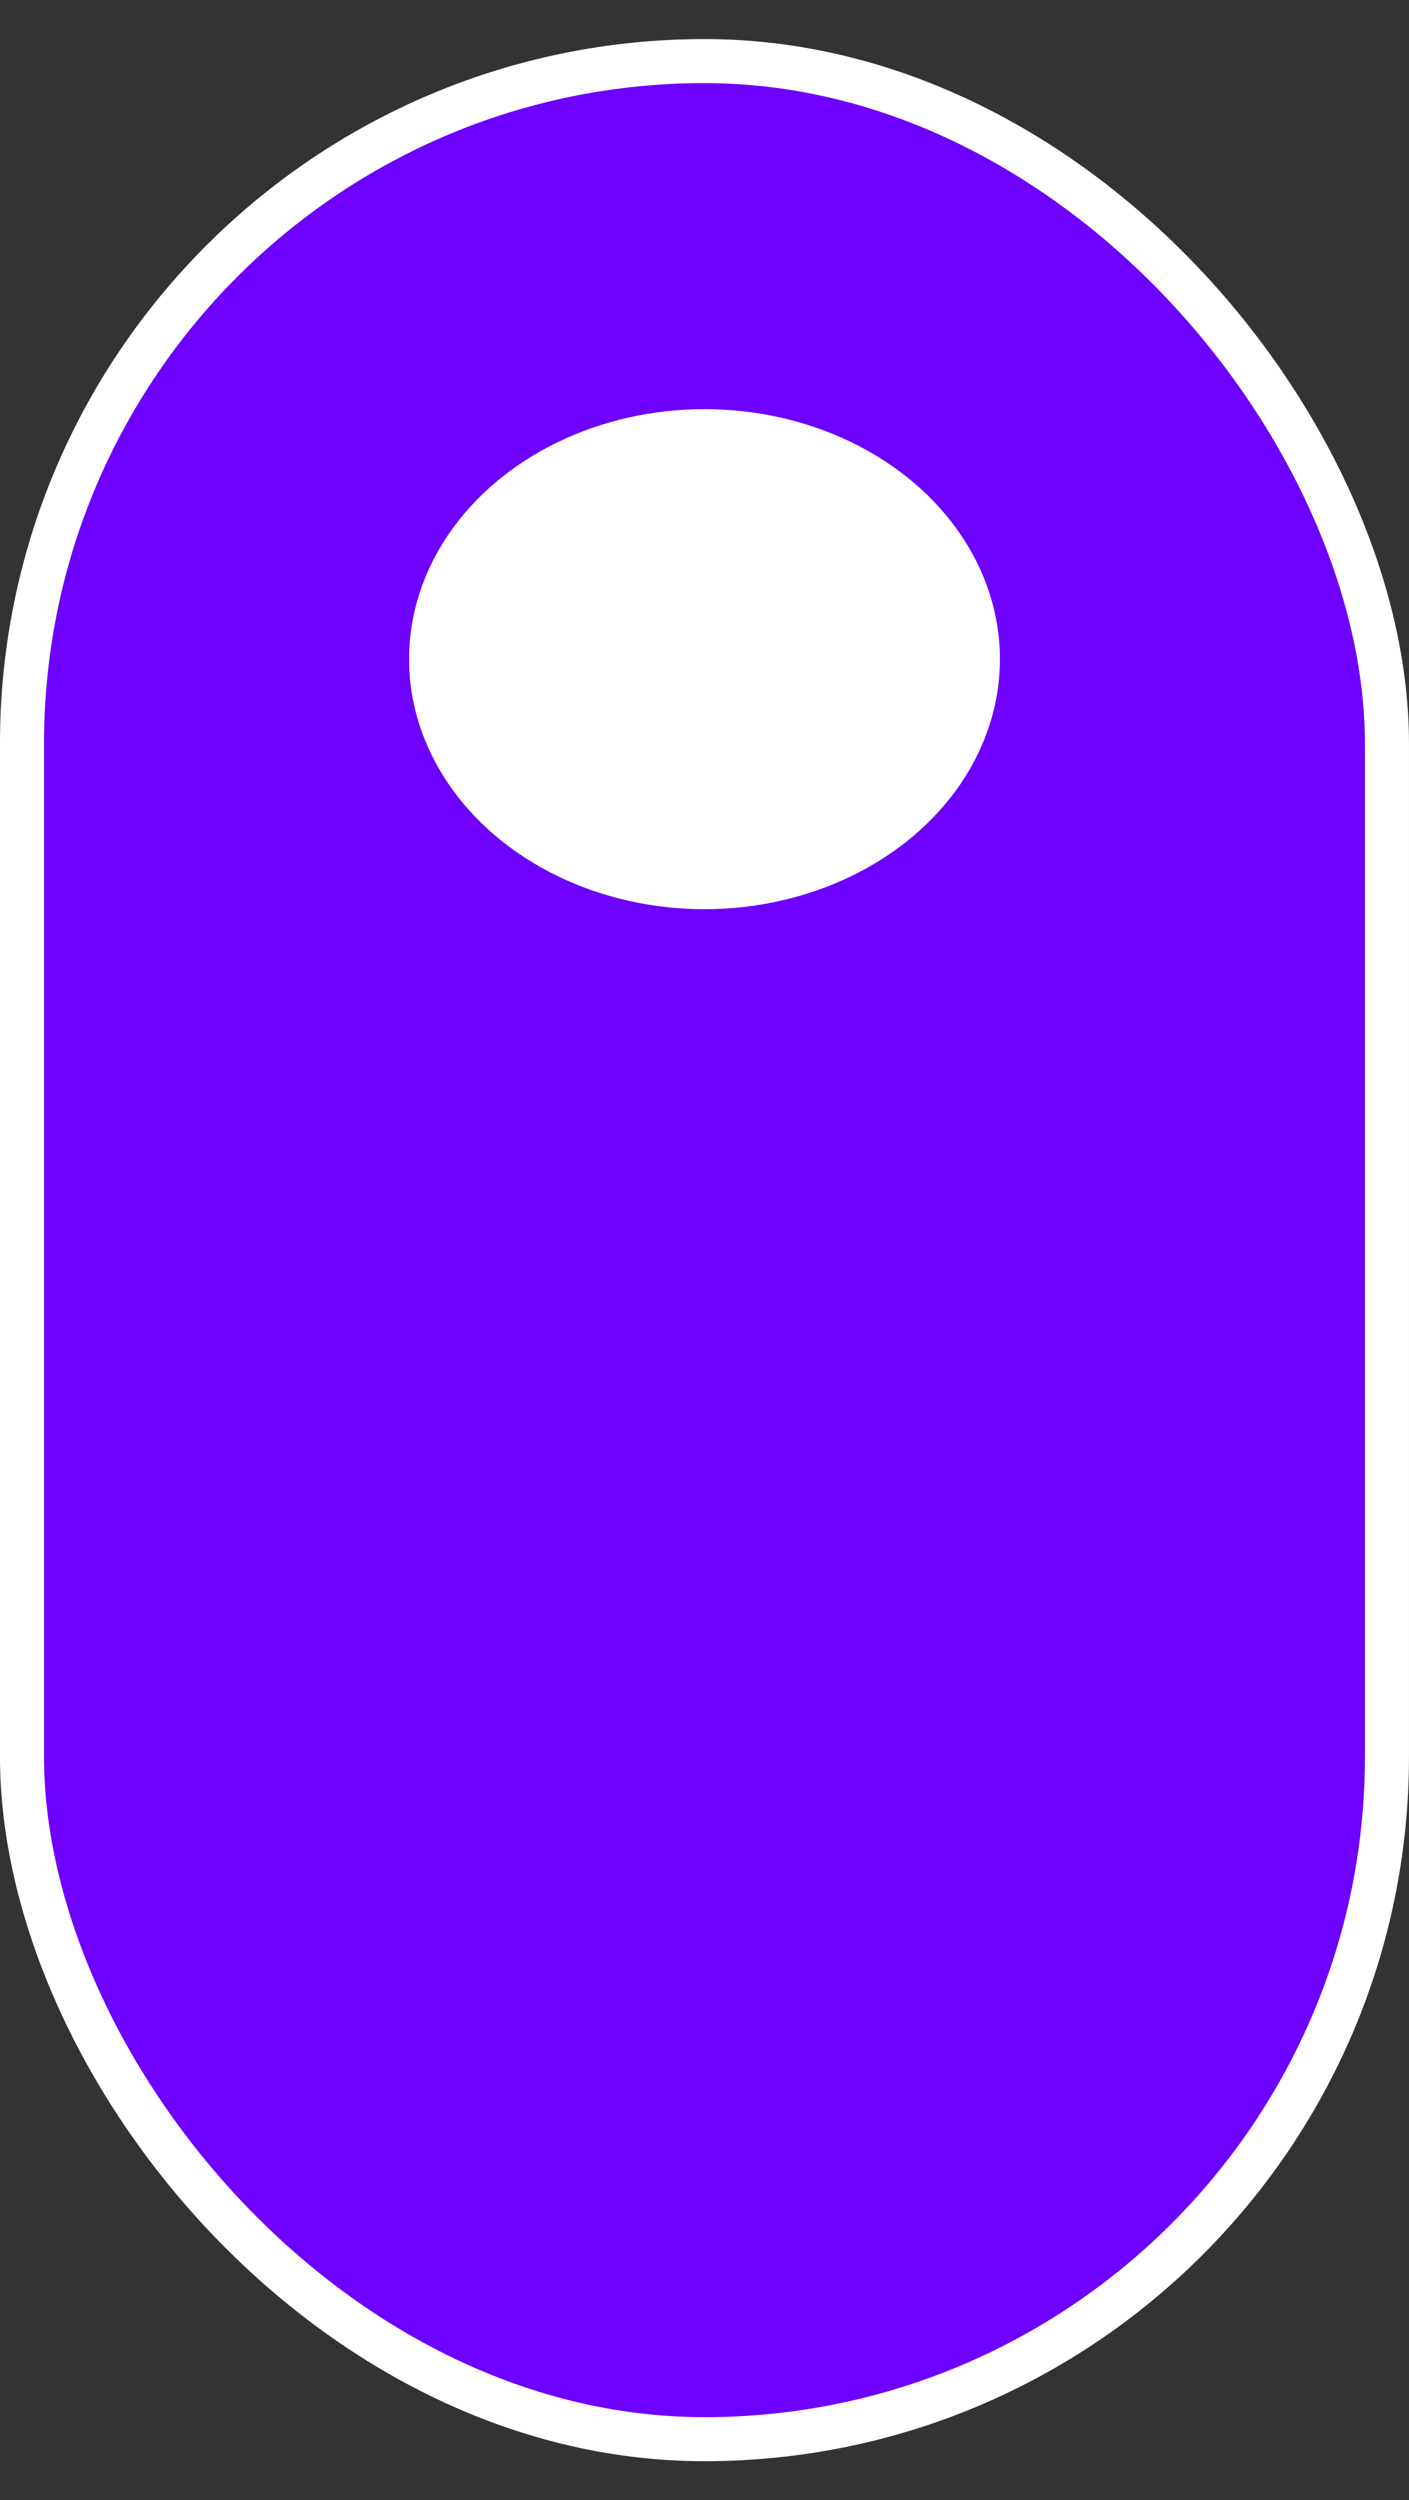 <svg width="31" height="55" viewBox="0 0 31 55" fill="none" xmlns="http://www.w3.org/2000/svg">
<rect x="0" y="0" width="31" height="55" fill="#333333" stroke="none"/>
<rect x="0.484" y="1.344" width="30.031" height="52.312" rx="15.016" fill="#6E00FF" stroke="white" stroke-width="0.969"/>
<ellipse cx="15.5" cy="14.5" rx="6.5" ry="5.5" fill="white"/>
</svg>
